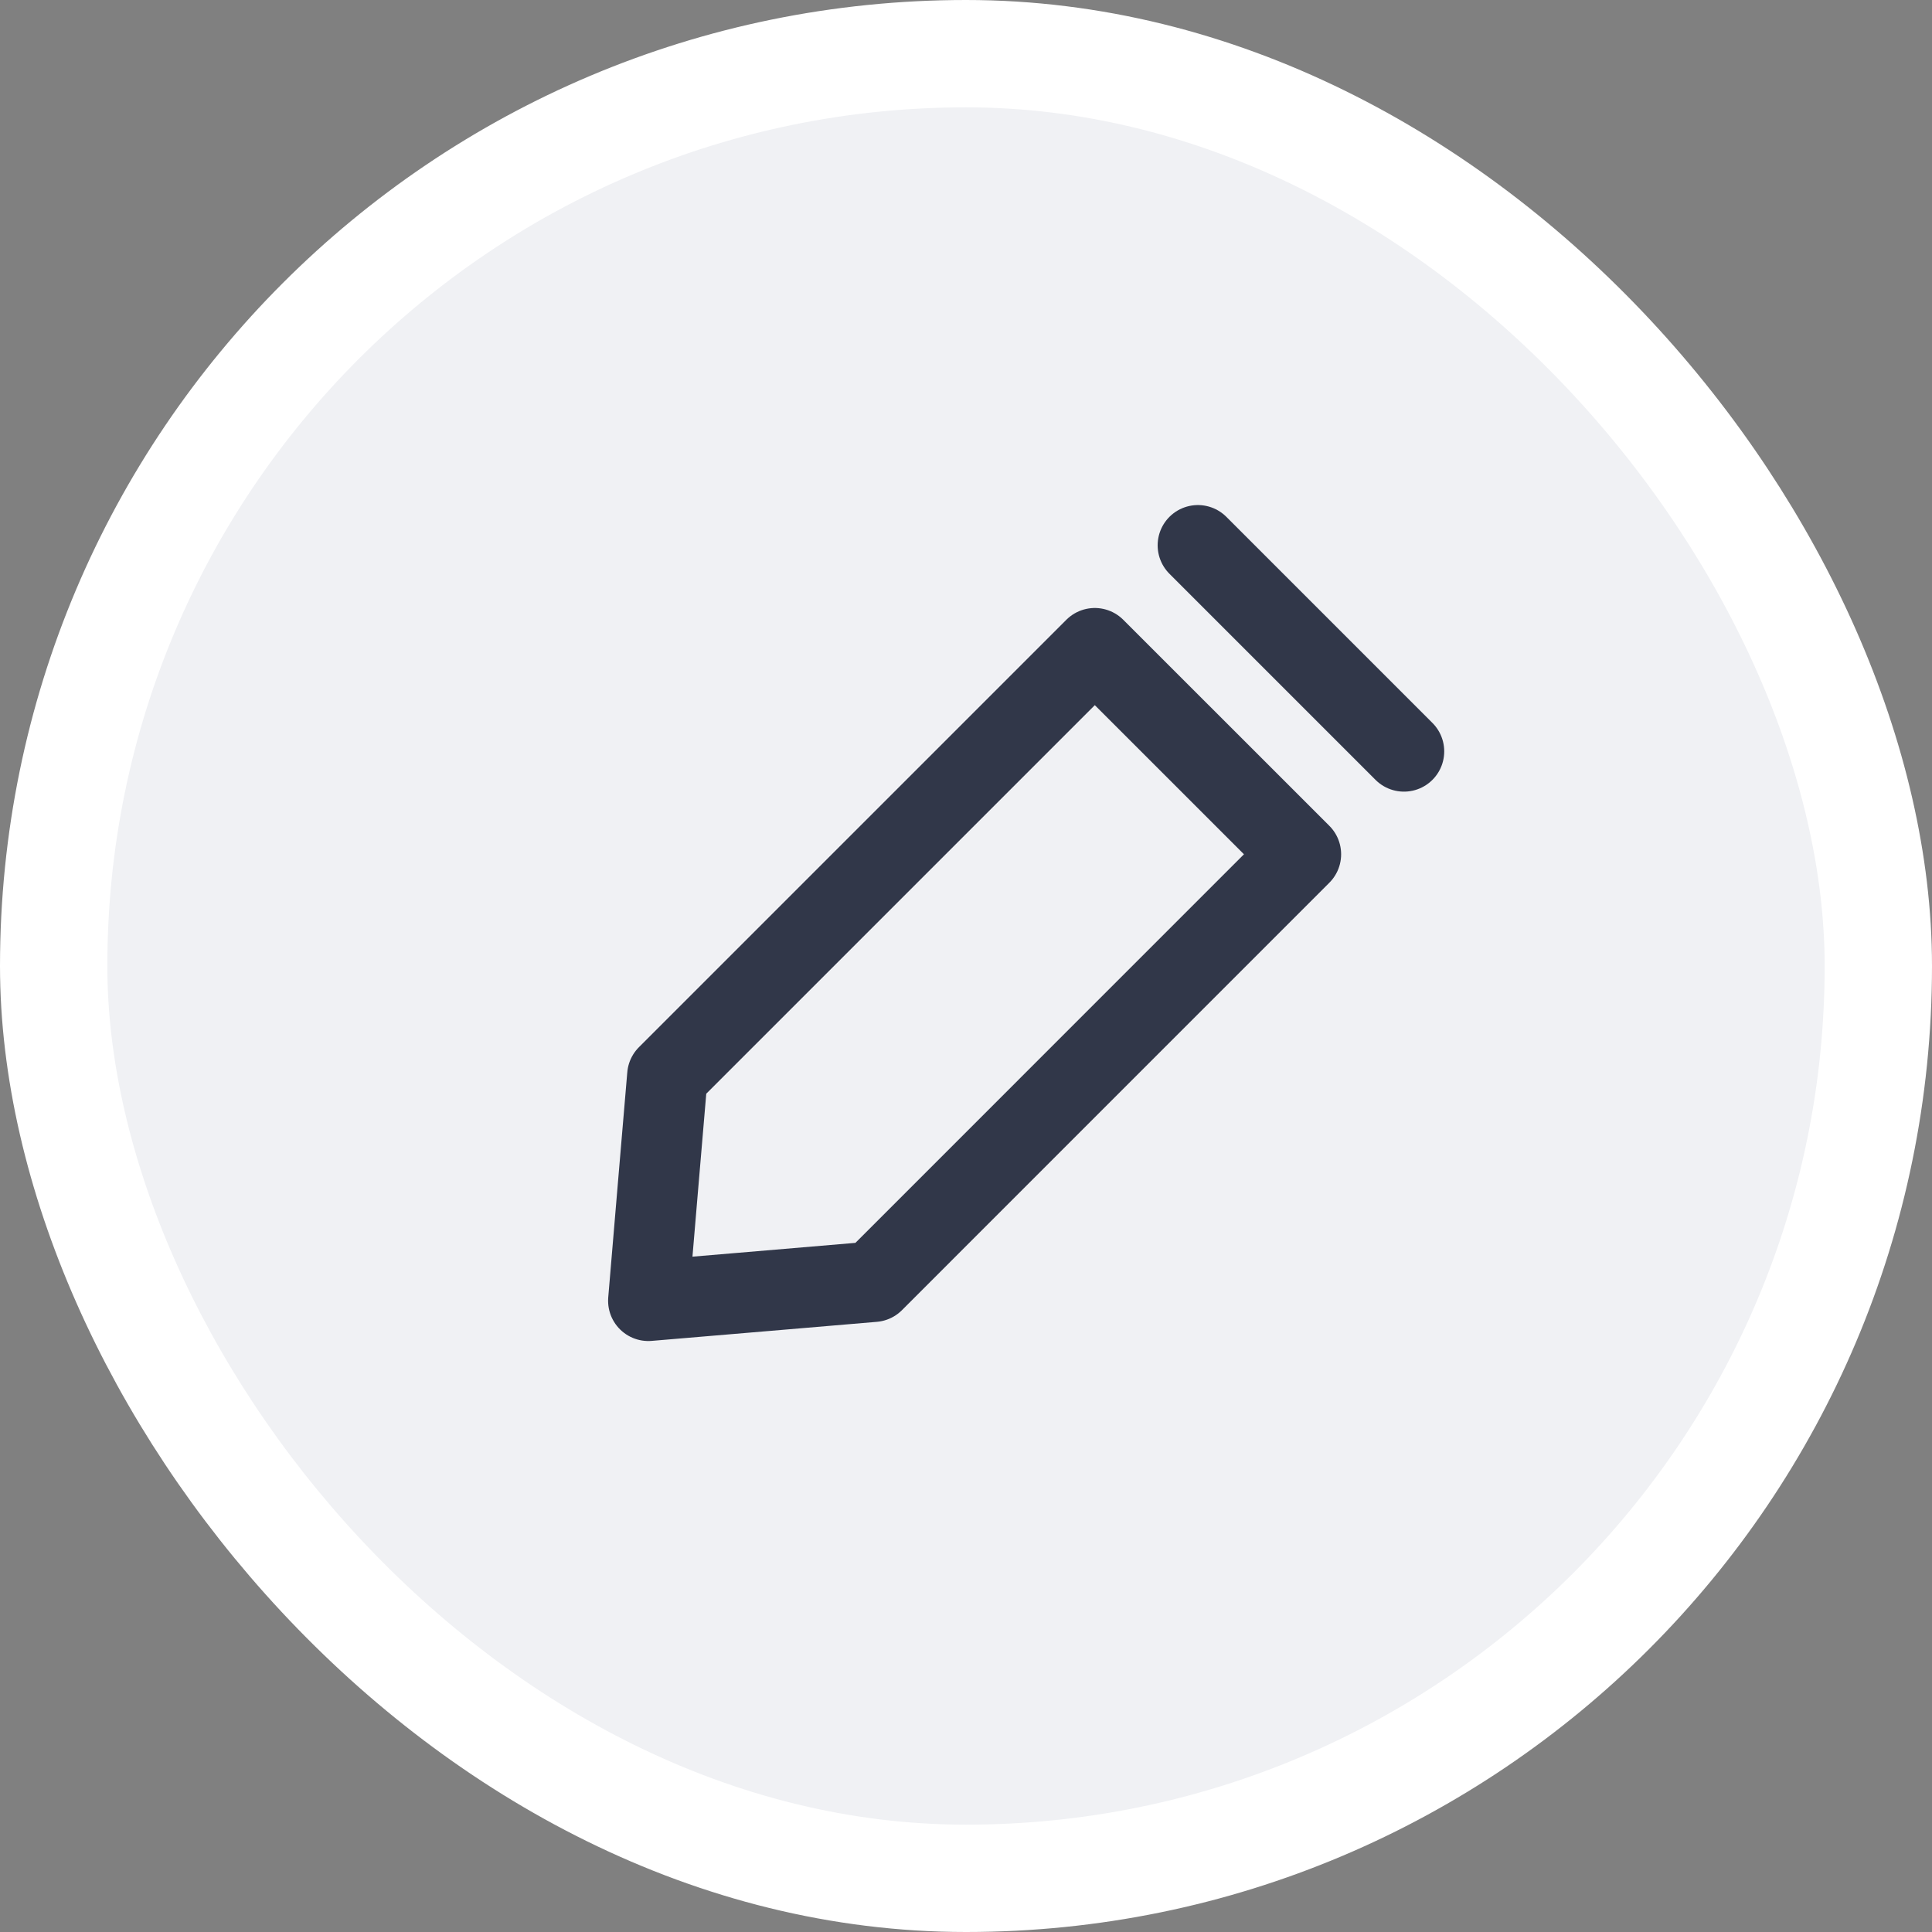 <svg width="36" height="36" viewBox="0 0 36 36" fill="none" xmlns="http://www.w3.org/2000/svg">
<rect x="0" y="0" width="36" height="36" fill="#808080" stroke="none"/>
<rect x="1" y="1" width="34" height="34" rx="17" fill="#F0F1F4"/>
<path d="M22.321 10.161L26.161 14.001" stroke="#313749" stroke-width="1.5" stroke-linecap="round"/>
<path d="M20.4 12.079L12.436 20.043L12.258 22.14L12.081 24.238L14.178 24.061L16.276 23.883L24.24 15.918L20.4 12.079Z" stroke="#313749" stroke-width="1.5" stroke-linecap="round" stroke-linejoin="round"/>
<rect x="1" y="1" width="34" height="34" rx="17" stroke="white" stroke-width="2"/>
</svg>

